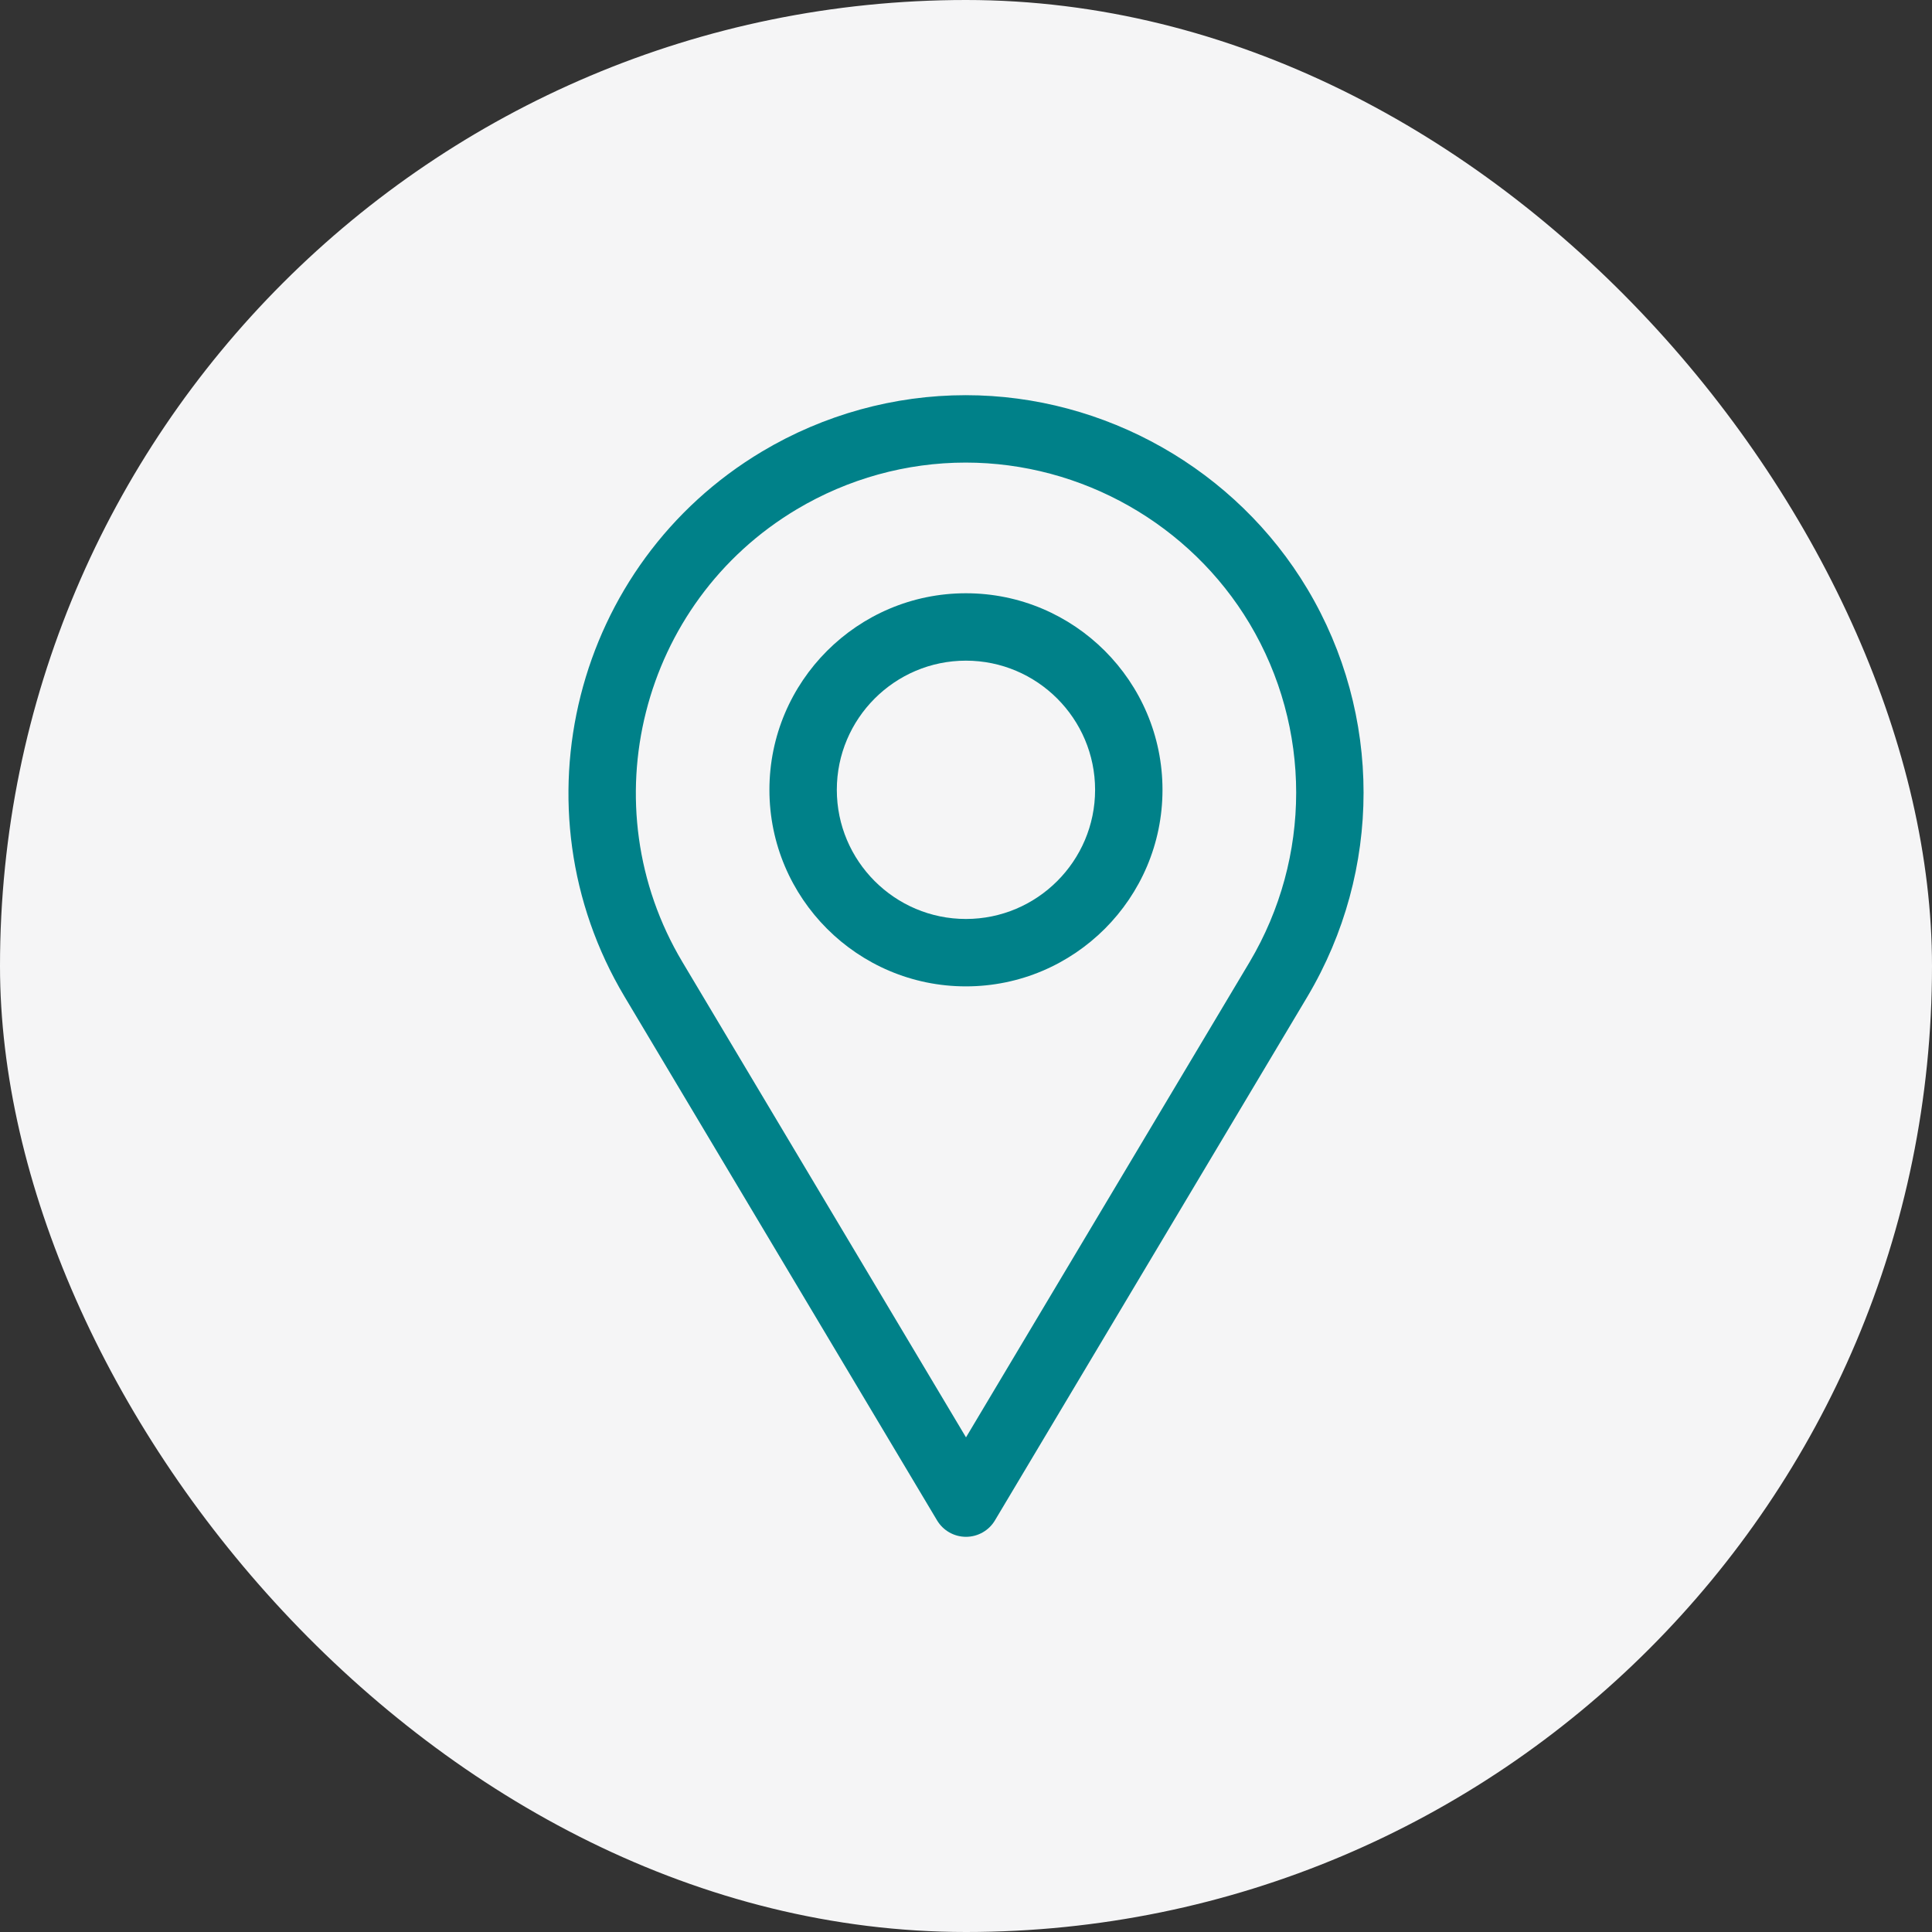 <svg width="44" height="44" viewBox="0 0 44 44" fill="none" xmlns="http://www.w3.org/2000/svg">
<rect x="0" y="0" width="44" height="44" fill="#333333" stroke="none"/>
<g clip-path="url(#clip0_34_1607)">
<g clip-path="url(#clip1_34_1607)">
<g clip-path="url(#clip2_34_1607)">
<path d="M44 22C44 9.85 34.15 0 22 0C9.85 0 0 9.85 0 22C0 34.15 9.85 44 22 44C34.15 44 44 34.15 44 22Z" fill="#F5F5F6"/>
<g clip-path="url(#clip3_34_1607)">
<path d="M29.777 13.417C28.151 10.693 25.168 9 21.992 9C20.366 9 18.764 9.443 17.36 10.28C13.072 12.839 11.665 18.409 14.223 22.697L21.341 34.626C21.48 34.858 21.73 35 22 35C22.27 35 22.521 34.858 22.659 34.626L29.777 22.695C31.48 19.827 31.48 16.272 29.777 13.417ZM28.459 21.91L22 32.735L15.542 21.91C13.417 18.349 14.585 13.723 18.146 11.599C19.313 10.903 20.642 10.535 21.992 10.535C24.631 10.535 27.108 11.941 28.459 14.203C29.873 16.574 29.873 19.528 28.459 21.91Z" fill="#008189"/>
<path d="M21.998 13.511C19.53 13.511 17.523 15.519 17.523 17.988C17.523 20.456 19.53 22.464 21.998 22.464C24.467 22.464 26.475 20.456 26.475 17.988C26.475 15.519 24.467 13.511 21.998 13.511ZM21.998 20.929C20.377 20.929 19.058 19.609 19.058 17.988C19.058 16.366 20.377 15.046 21.998 15.046C23.62 15.046 24.94 16.366 24.94 17.988C24.94 19.609 23.62 20.929 21.998 20.929Z" fill="#008189"/>
</g>
</g>
</g>
</g>
<defs>
<clipPath id="clip0_34_1607">
<rect width="44" height="44" rx="22" fill="white"/>
</clipPath>
<clipPath id="clip1_34_1607">
<rect width="44" height="44" fill="white"/>
</clipPath>
<clipPath id="clip2_34_1607">
<rect width="44" height="44" fill="white"/>
</clipPath>
<clipPath id="clip3_34_1607">
<rect width="26" height="26" fill="white" transform="translate(9 9)"/>
</clipPath>
</defs>
</svg>
